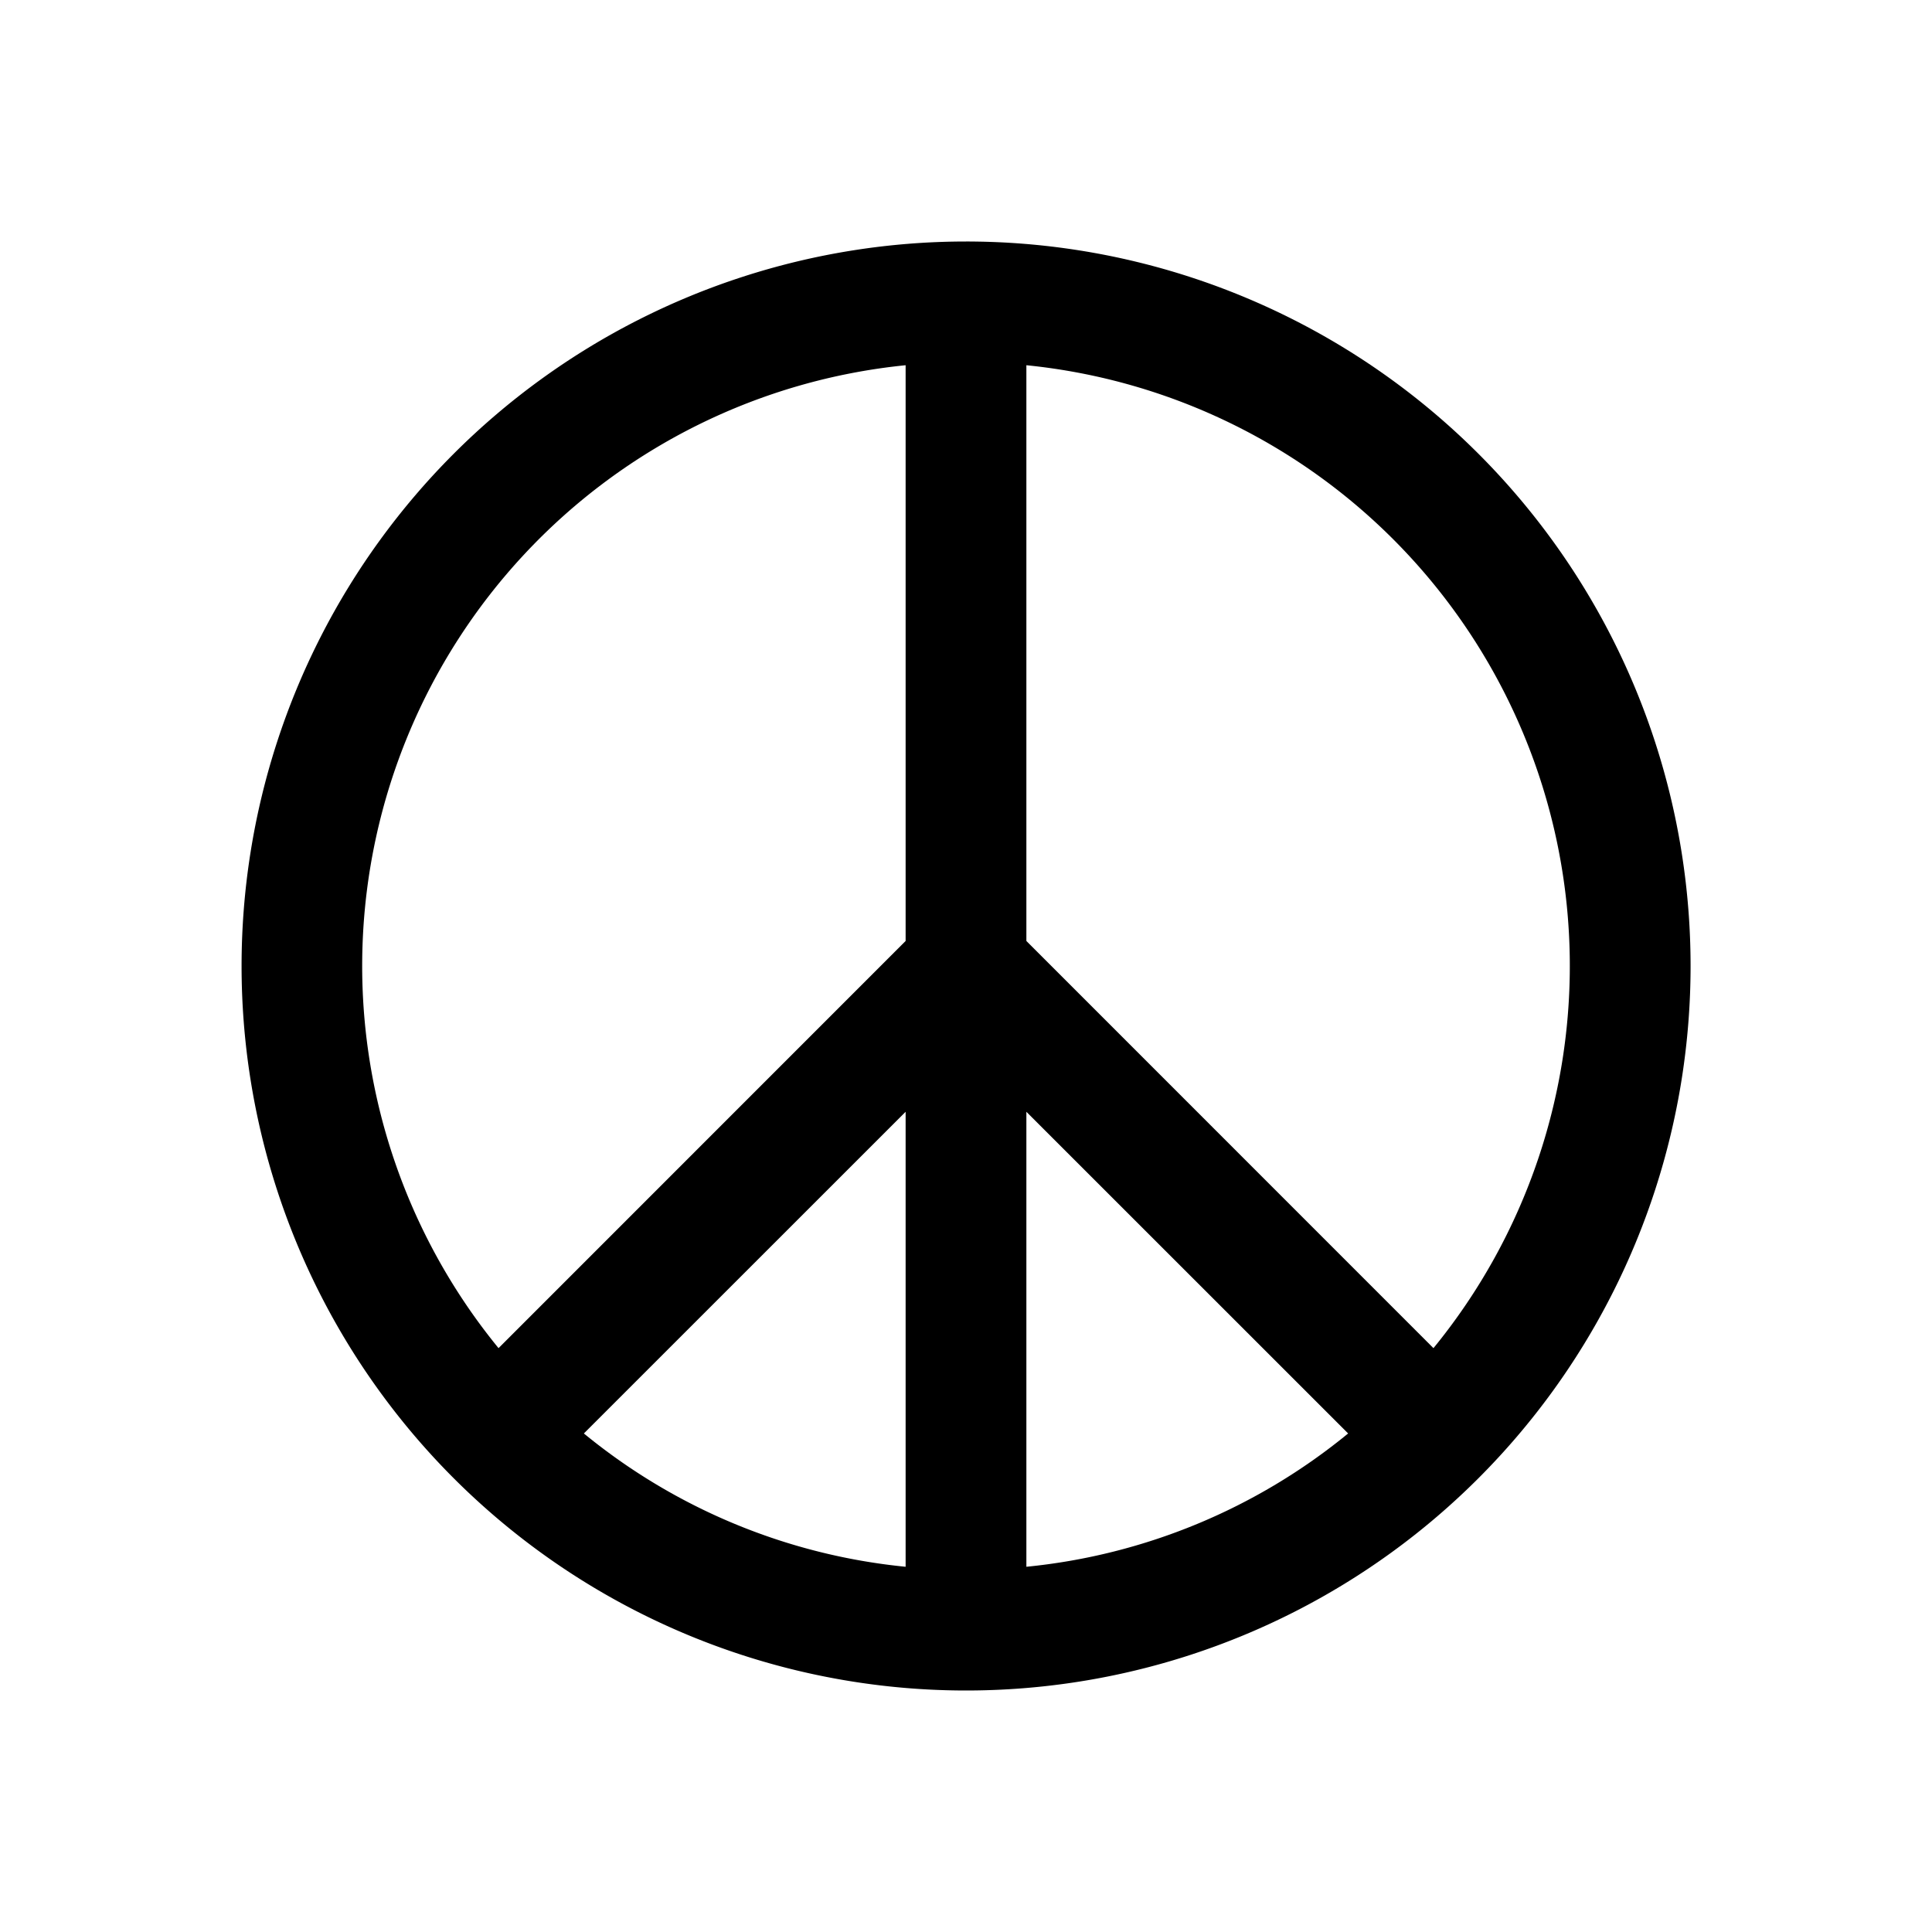 <svg xmlns="http://www.w3.org/2000/svg" width="24" height="24" viewBox="0 0 24 24"><path fill-rule="evenodd" d="M12 3a9 9 0 1 0 .002 18A9 9 0 0 0 12 3m-.75 1.537a7.5 7.5 0 0 0-5.057 12.21l5.057-5.058zm0 9.274-3.997 3.996a7.458 7.458 0 0 0 3.997 1.656v-5.652m1.5 5.652a7.458 7.458 0 0 0 3.997-1.656l-3.997-3.996zm0-7.774V4.537a7.5 7.5 0 0 1 5.057 12.21l-5.057-5.058"/></svg>